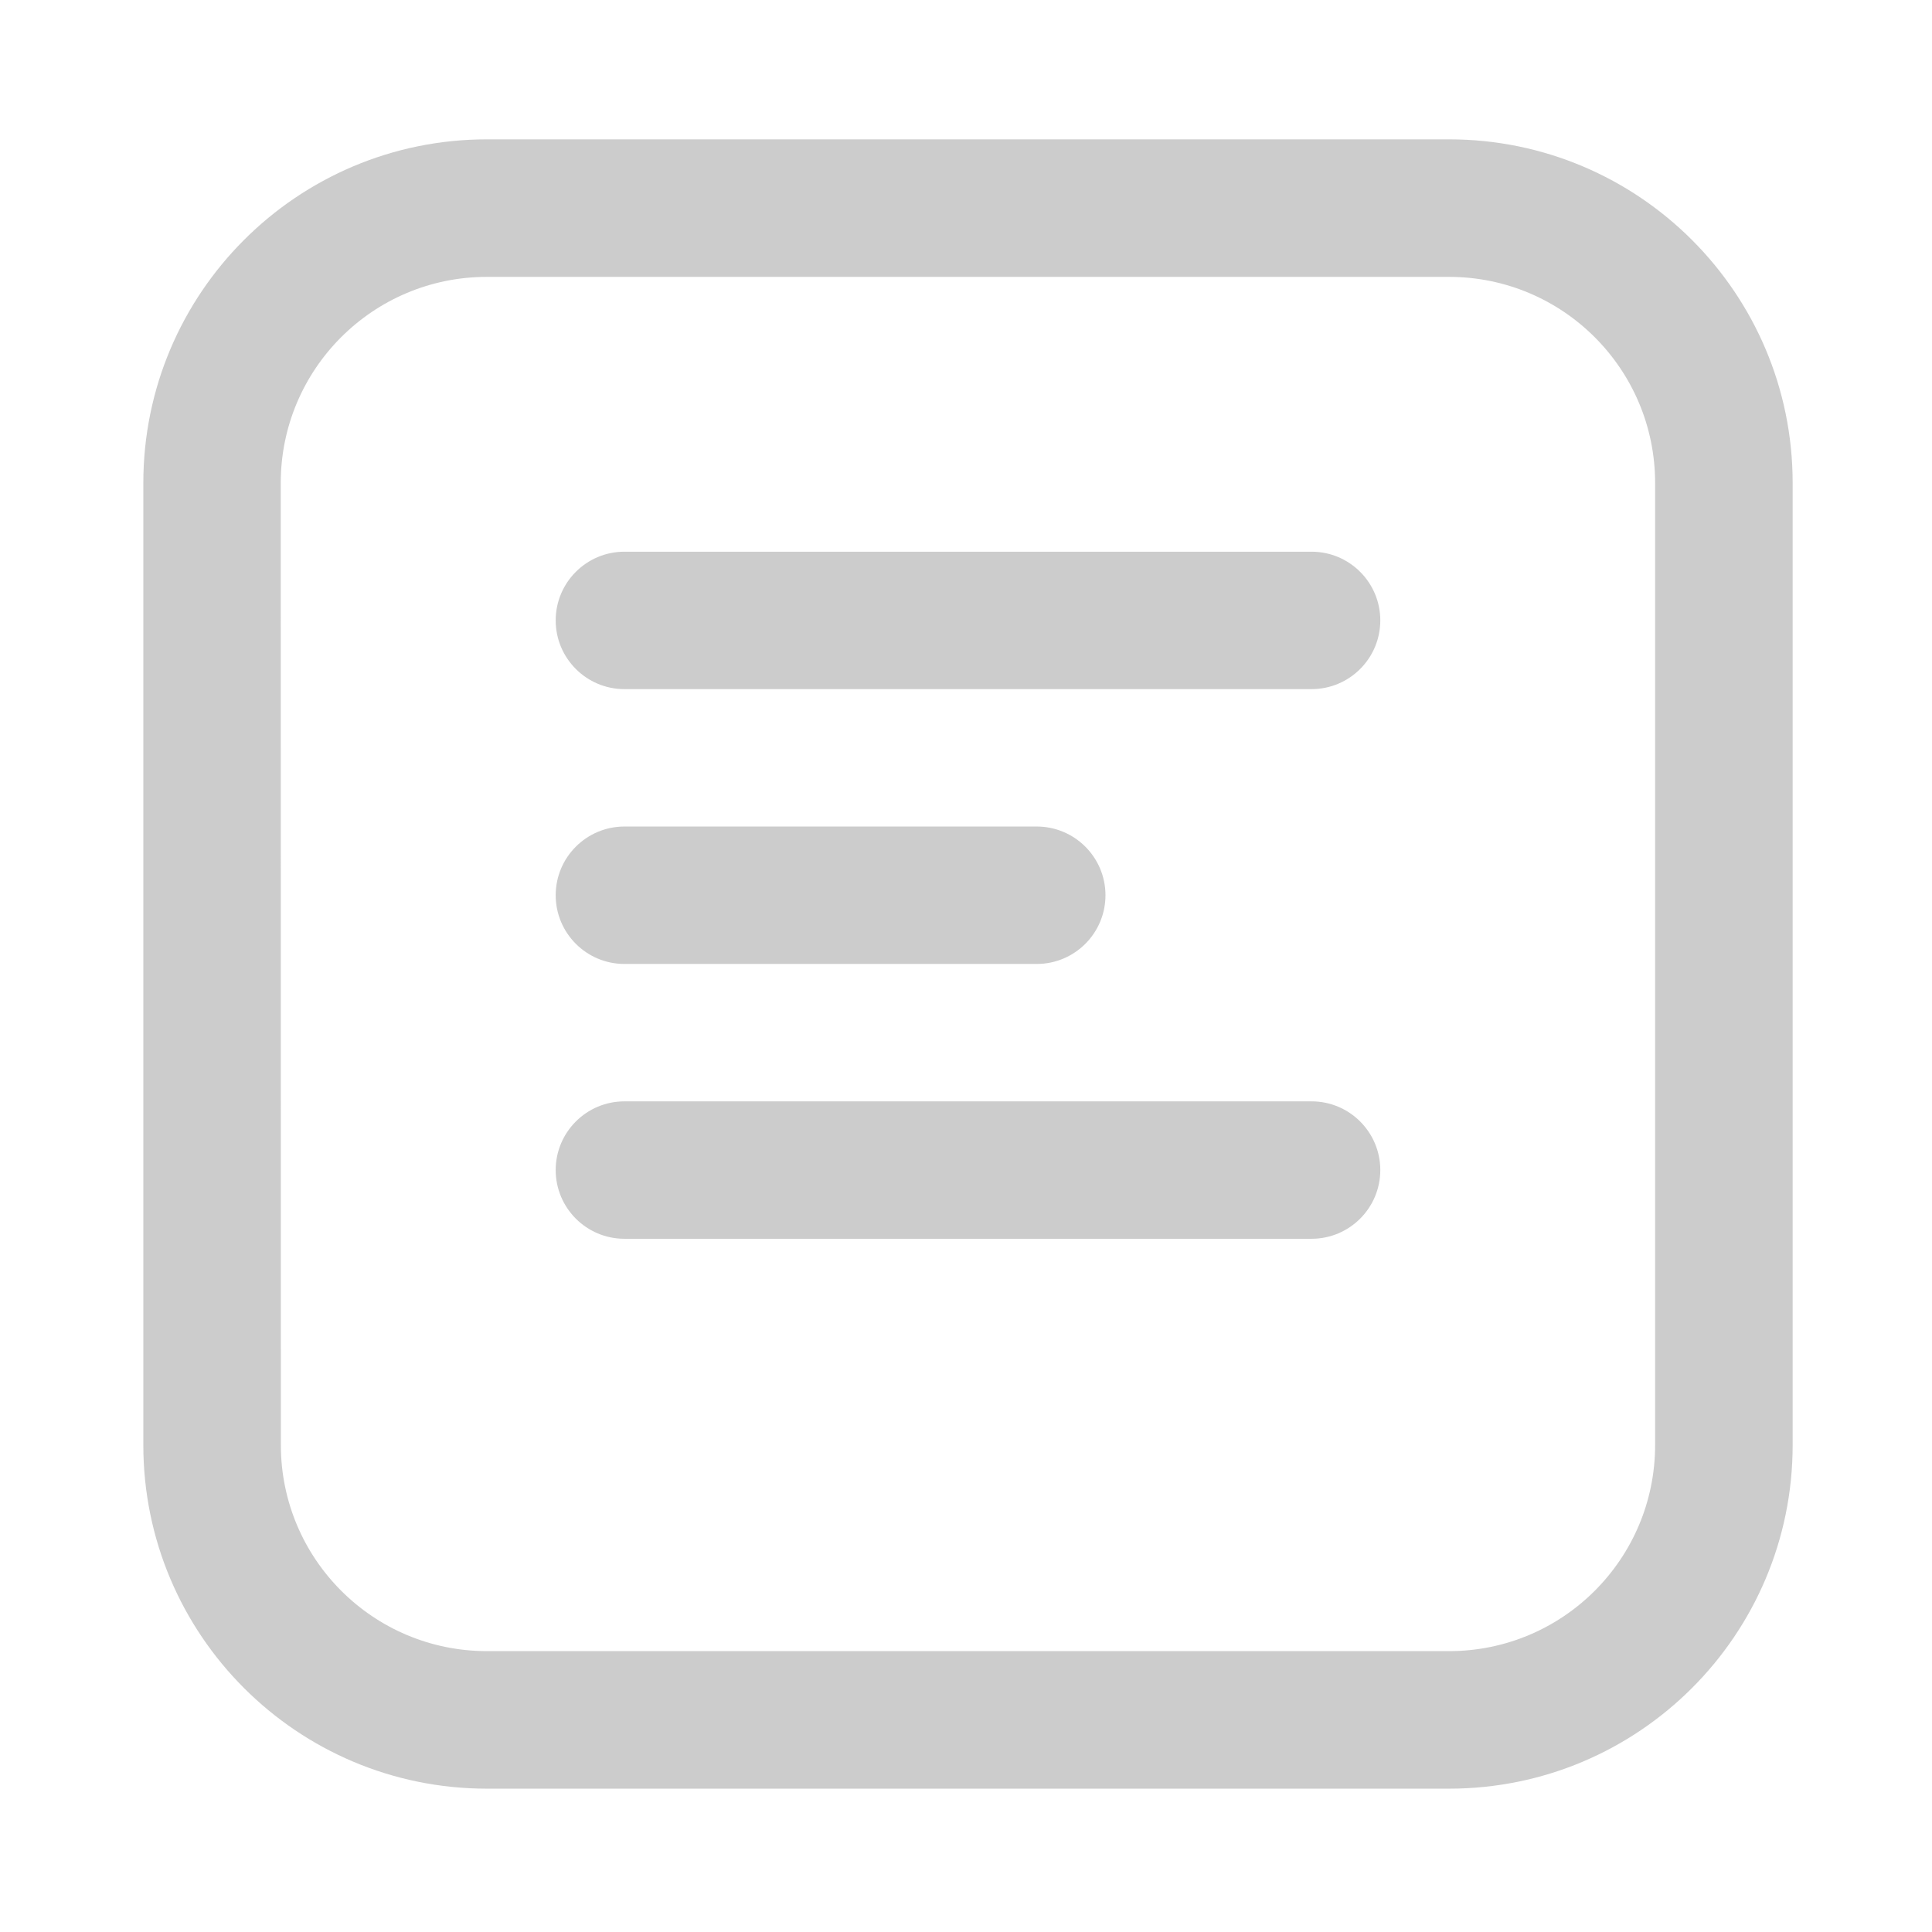 <?xml version="1.0" encoding="UTF-8" standalone="no"?>
<svg
   width="16"
   height="16"
   viewBox="0 0 16 16"
   fill="none"
   version="1.1"
   id="svg304"
   sodipodi:docname="info_20.svg"
   inkscape:version="1.1 (c68e22c387, 2021-05-23)"
   xmlns:inkscape="http://www.inkscape.org/namespaces/inkscape"
   xmlns:sodipodi="http://sodipodi.sourceforge.net/DTD/sodipodi-0.dtd"
   xmlns="http://www.w3.org/2000/svg"
   xmlns:svg="http://www.w3.org/2000/svg">
  <defs
     id="defs308" />
  <sodipodi:namedview
     id="namedview306"
     pagecolor="#ffffff"
     bordercolor="#666666"
     borderopacity="1.0"
     inkscape:pageshadow="2"
     inkscape:pageopacity="0.0"
     inkscape:pagecheckerboard="0"
     showgrid="false"
     inkscape:zoom="30.75"
     inkscape:cx="8"
     inkscape:cy="8"
     inkscape:window-width="1366"
     inkscape:window-height="701"
     inkscape:window-x="-8"
     inkscape:window-y="-8"
     inkscape:window-maximized="1"
     inkscape:current-layer="svg304" />
  <path
     d="m 5.171,4.569 c -0.314,0 -0.569,0.255 -0.569,0.569 0,0.314 0.255,0.569 0.569,0.569 h 5.691 c 0.314,0 0.569,-0.255 0.569,-0.569 0,-0.314 -0.255,-0.569 -0.569,-0.569 z m 0,2.276 c -0.314,0 -0.569,0.255 -0.569,0.569 0,0.314 0.255,0.569 0.569,0.569 h 3.415 c 0.314,0 0.569,-0.255 0.569,-0.569 0,-0.314 -0.255,-0.569 -0.569,-0.569 z m 0,2.276 c -0.314,0 -0.569,0.255 -0.569,0.569 0,0.314 0.255,0.569 0.569,0.569 h 5.691 c 0.314,0 0.569,-0.255 0.569,-0.569 0,-0.314 -0.255,-0.569 -0.569,-0.569 z M 4.033,1.154 C 2.461,1.154 1.187,2.428 1.187,4 v 7.967 c 0,1.572 1.274,2.846 2.846,2.846 H 12 c 1.572,0 2.846,-1.274 2.846,-2.846 V 4 C 14.846,2.428 13.572,1.154 12,1.154 Z M 2.325,4 c 0,-0.943 0.764,-1.707 1.707,-1.707 H 12 c 0.943,0 1.707,0.764 1.707,1.707 v 7.967 c 0,0.943 -0.764,1.707 -1.707,1.707 H 4.033 c -0.943,0 -1.707,-0.764 -1.707,-1.707 z"
     fill="#212121"
     id="path302"
     style="stroke-width:1.138;fill:#cccccc" />
</svg>
